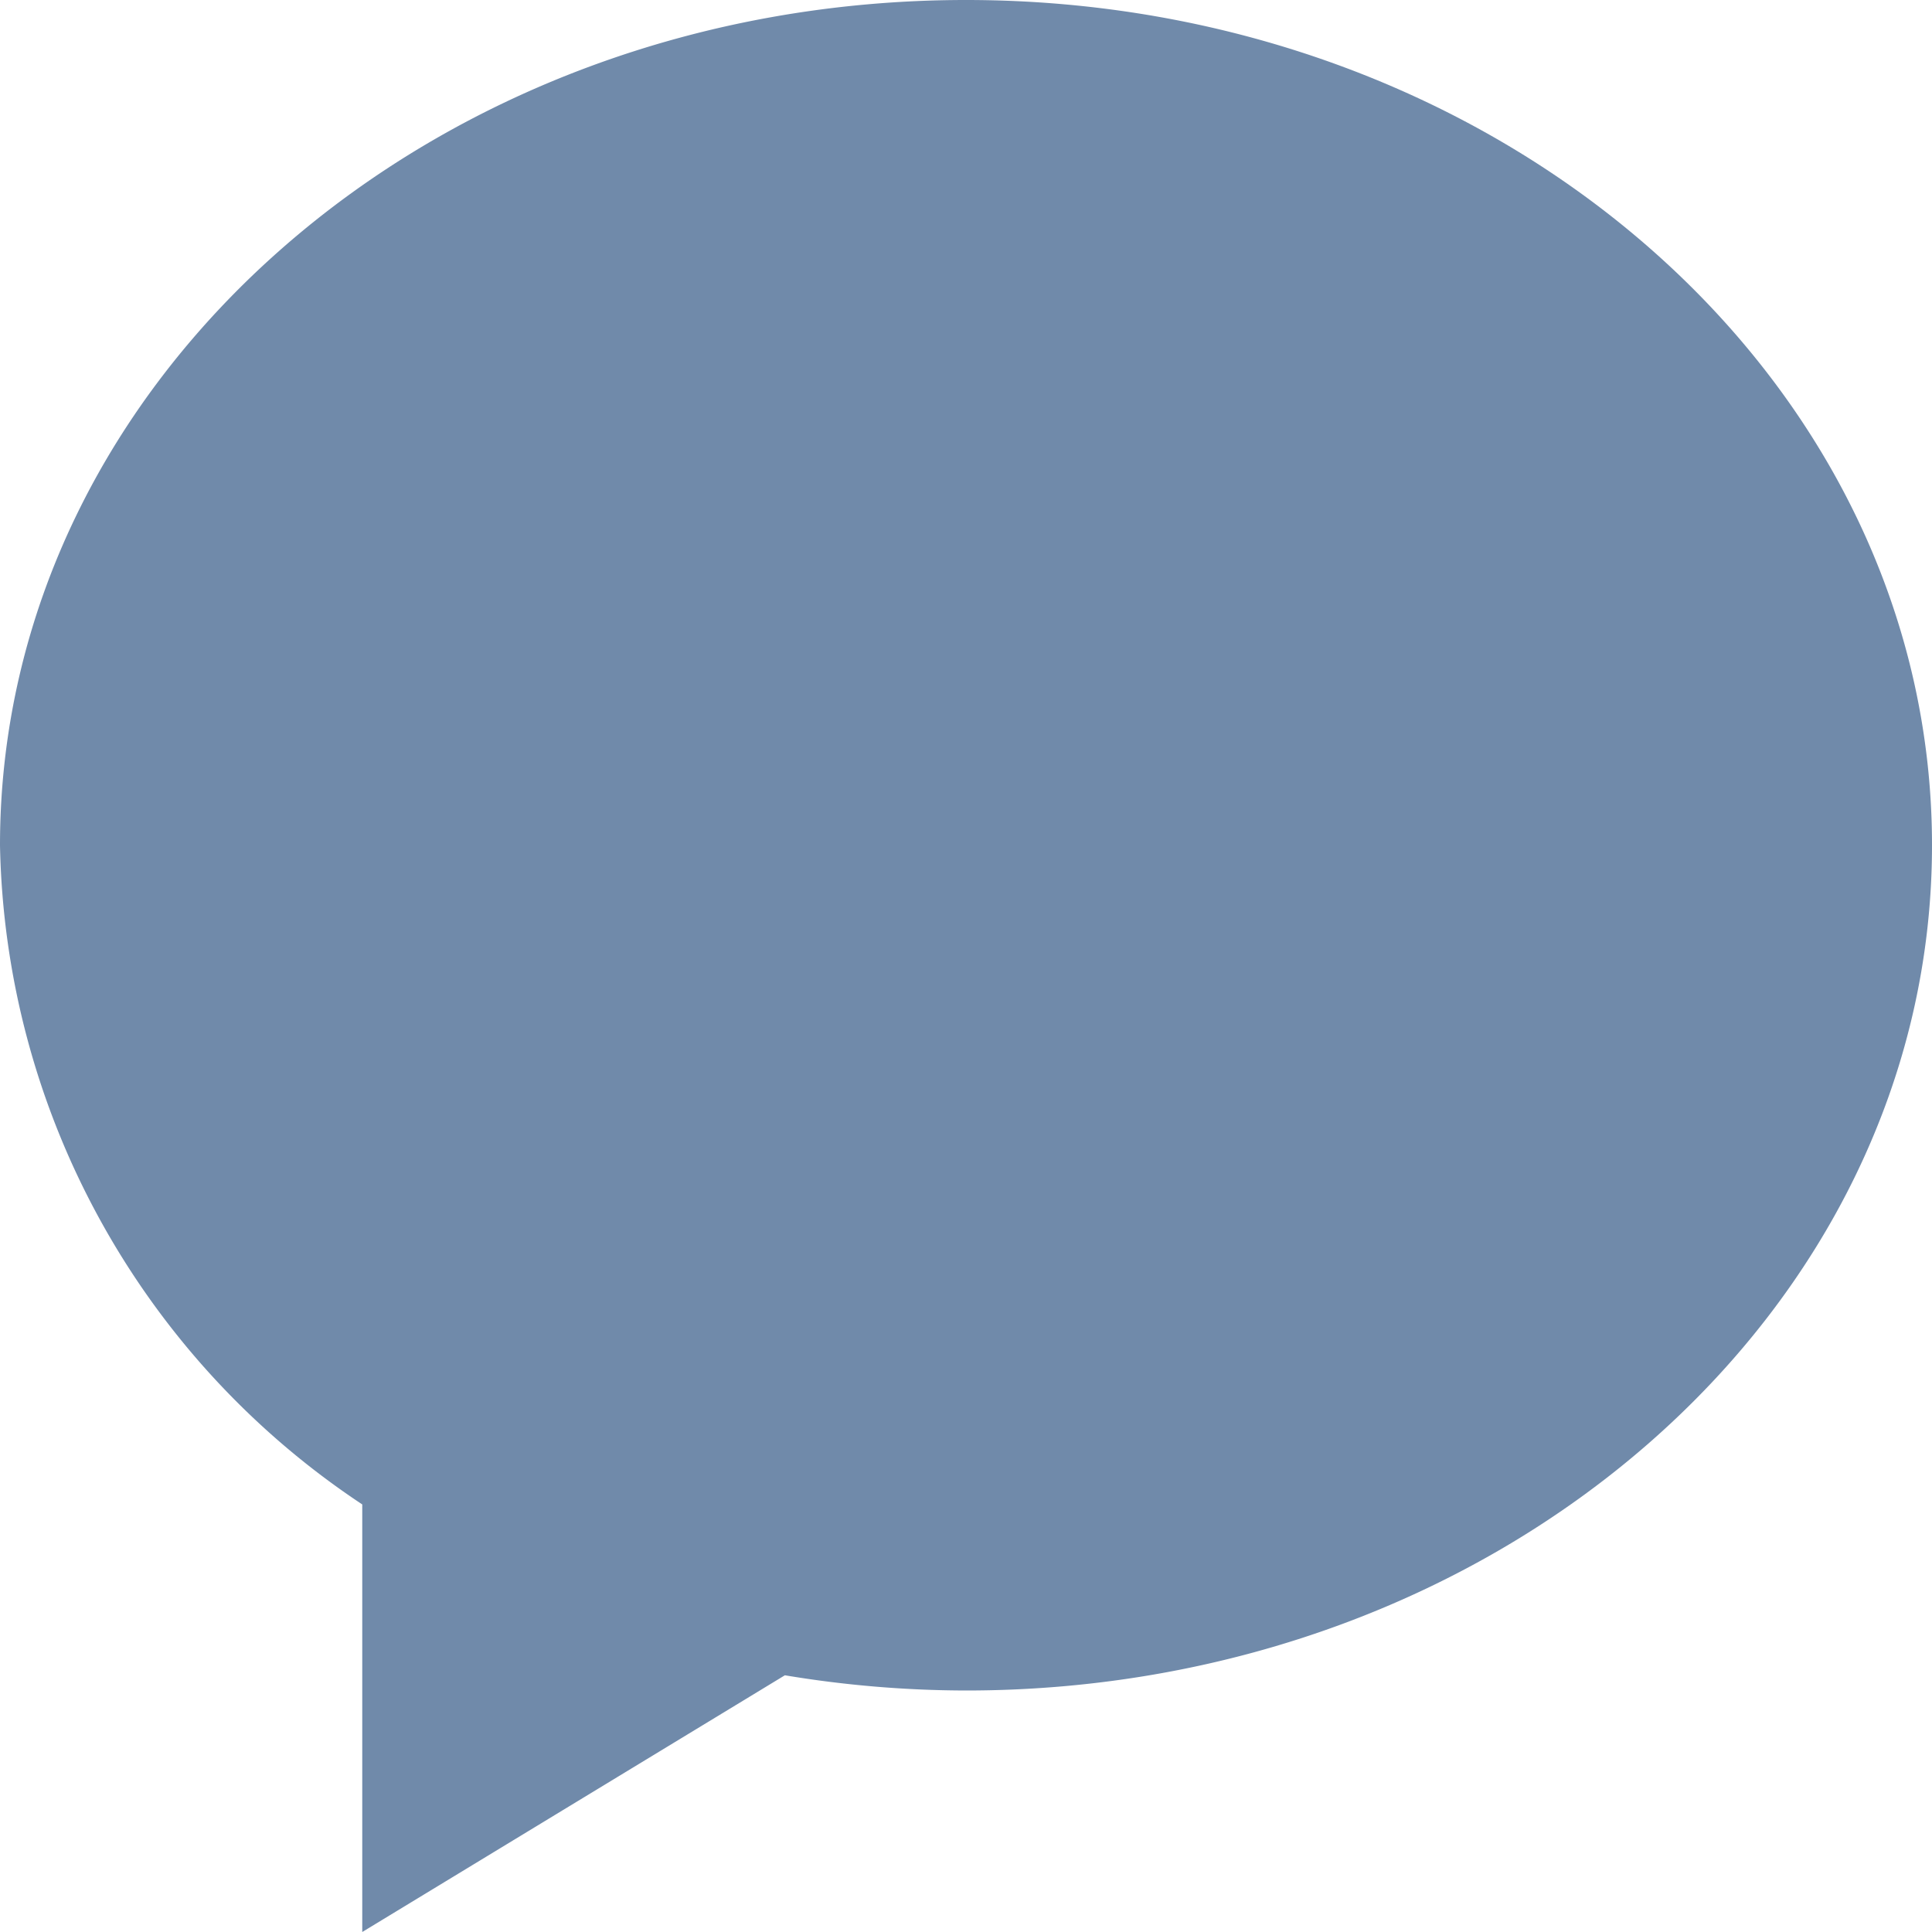 <svg id="chat-comment-oval-speech-bubble-with-text-lines" xmlns="http://www.w3.org/2000/svg" width="16" height="16" viewBox="0 0 16 16">
  <path id="Shape" d="M3,12.459A6.7,6.7,0,0,1,0,7C0,3.134,3.582,0,8,0s8,3.134,8,7-3.581,7-8,7a9.2,9.2,0,0,1-1.5-.126L3,16Z" fill="#708aaa"/>
</svg>
